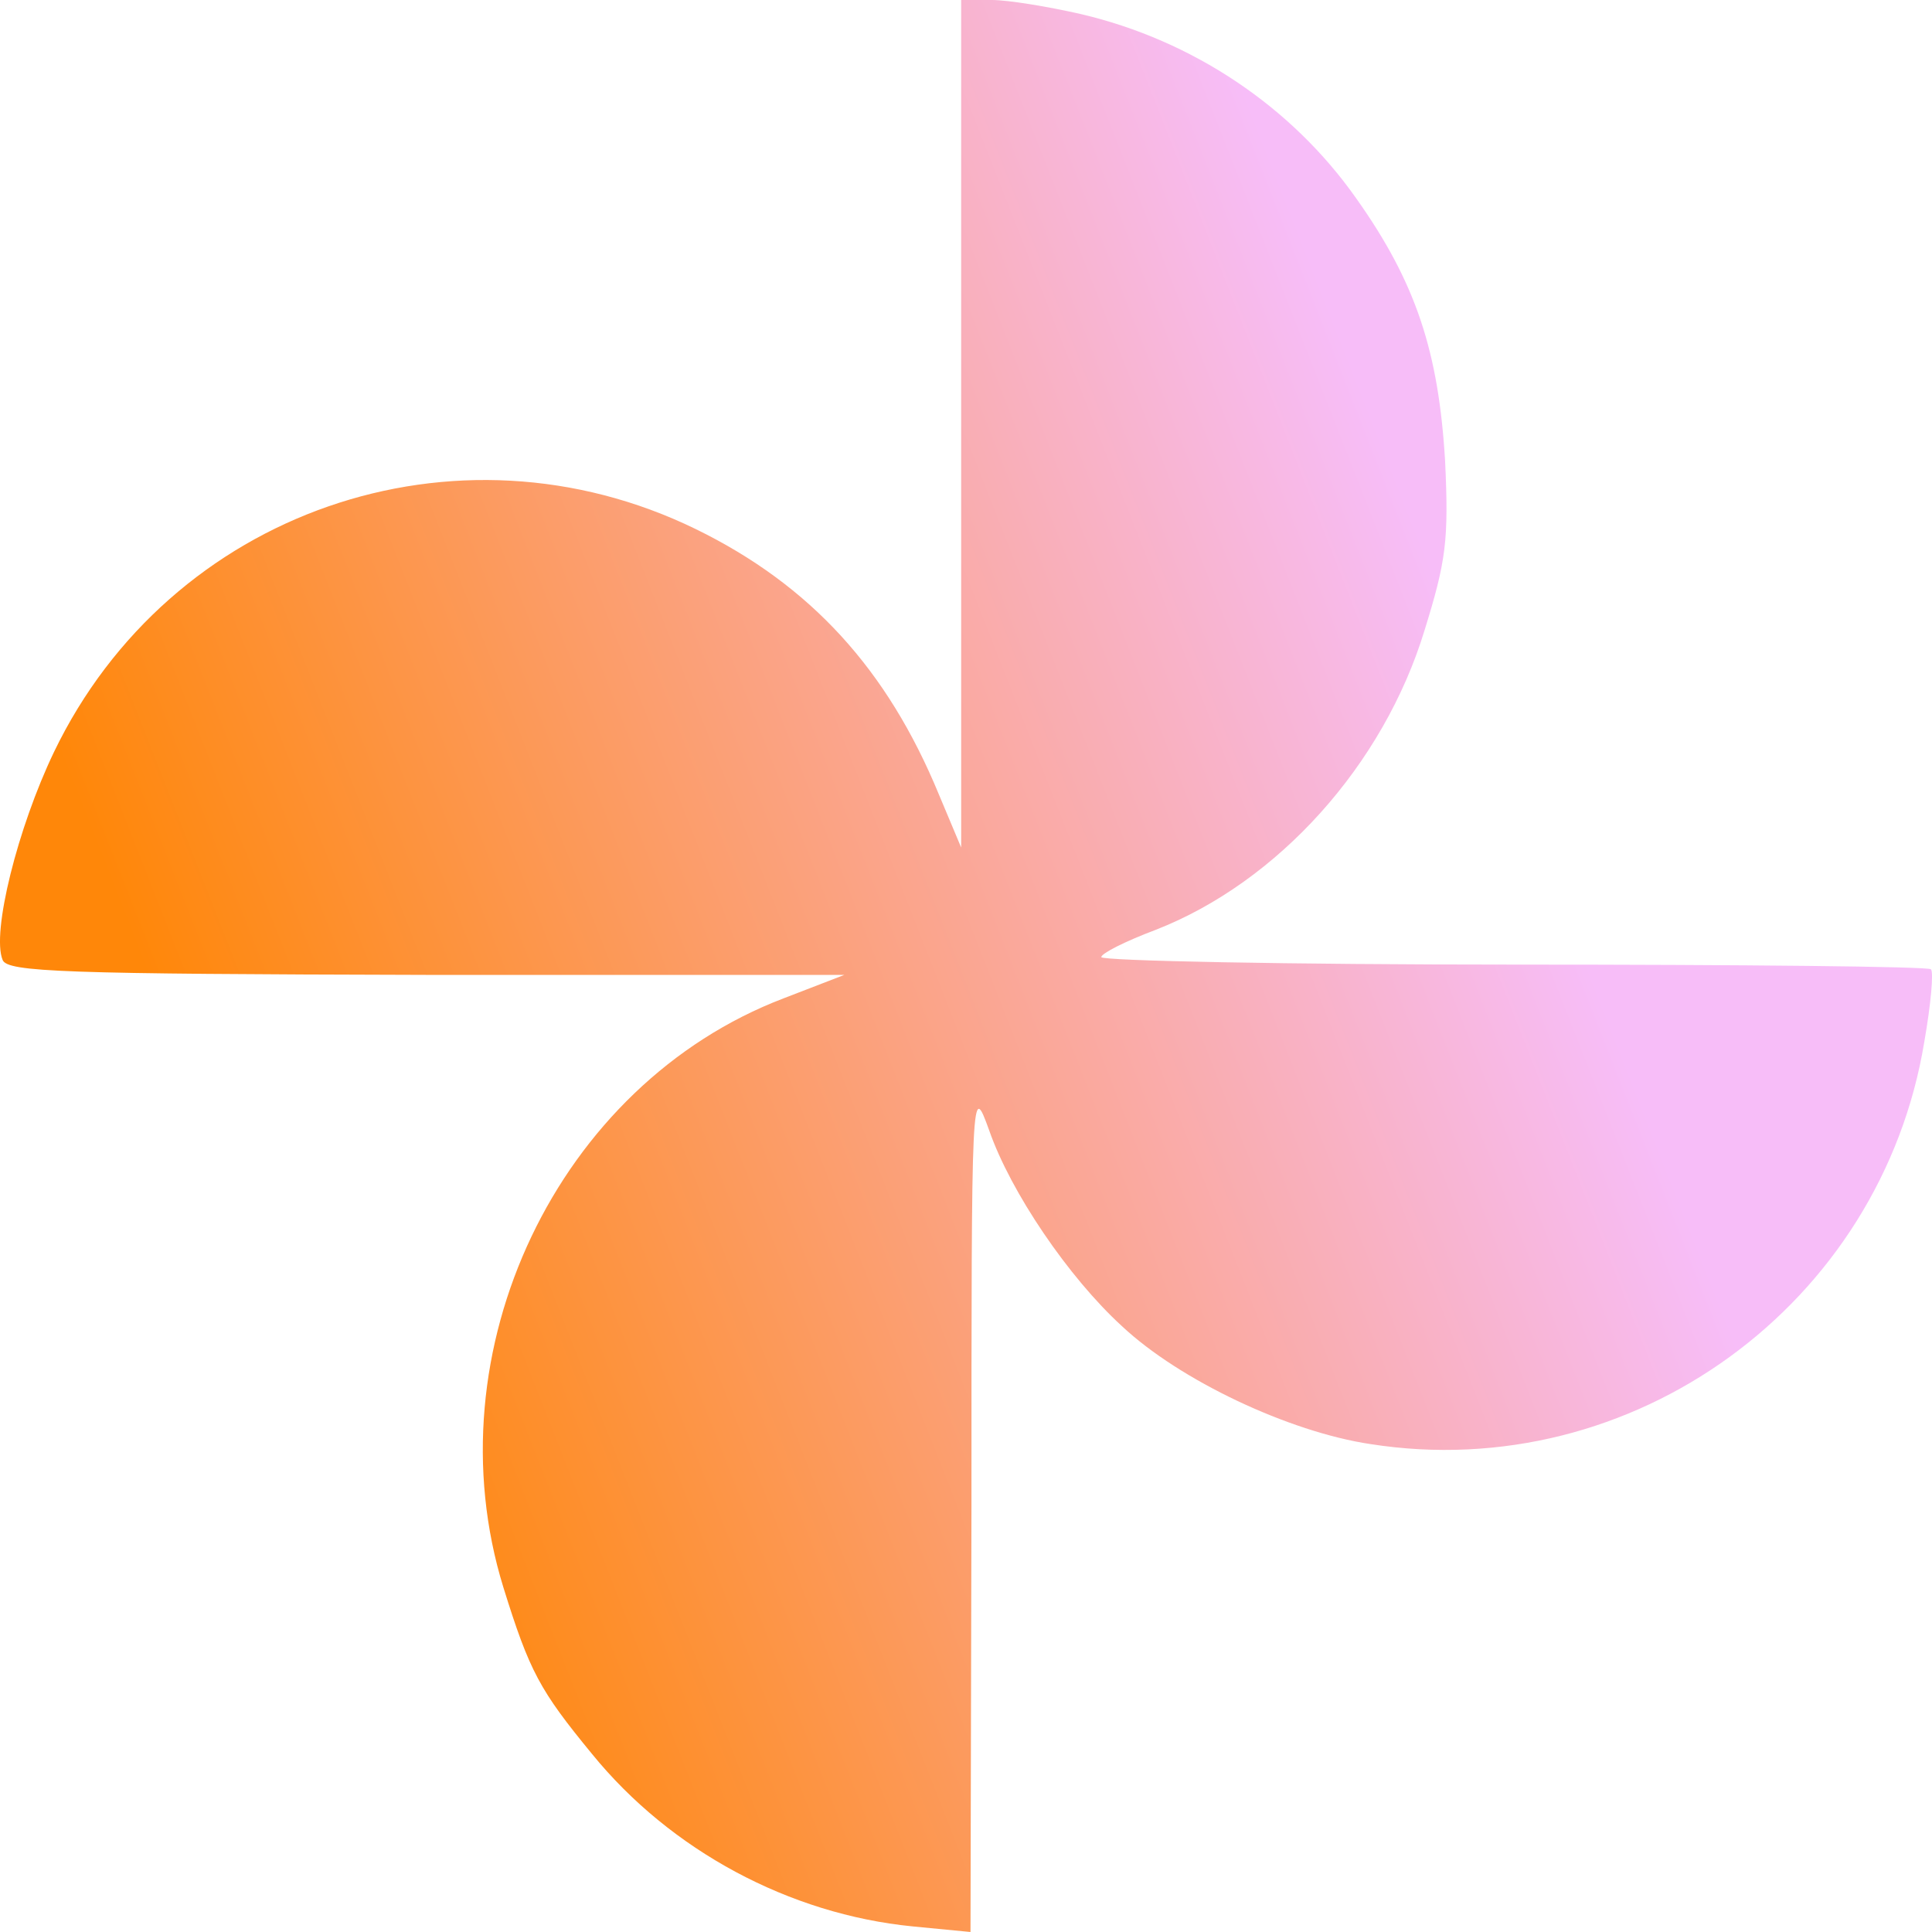 <svg width="40" height="40" viewBox="0 0 40 40" fill="none" xmlns="http://www.w3.org/2000/svg">
<path d="M28.082 4.111C26.747 2.21 24.697 0.834 22.376 0.291C21.699 0.136 20.867 6.70774e-10 20.538 6.60201e-10L19.9 6.39687e-10L19.9 8.764L19.9 17.547L19.436 16.442C18.372 13.863 16.786 12.118 14.407 10.955C9.435 8.531 3.517 10.586 1.118 15.569C0.364 17.14 -0.178 19.312 0.054 19.874C0.151 20.126 1.312 20.165 8.817 20.184L17.482 20.184L16.225 20.669C11.544 22.453 8.913 27.979 10.422 32.865C10.964 34.61 11.176 34.998 12.259 36.316C13.884 38.313 16.341 39.632 18.894 39.884L20.093 40L20.113 31.197C20.113 22.395 20.113 22.395 20.48 23.403C20.925 24.683 22.124 26.447 23.227 27.455C24.426 28.58 26.689 29.646 28.372 29.898C33.807 30.751 38.952 27.009 39.842 21.561C39.978 20.785 40.036 20.126 39.978 20.068C39.939 20.01 36.051 19.971 31.351 19.971C26.651 19.971 22.801 19.893 22.801 19.816C22.801 19.738 23.304 19.486 23.923 19.253C26.457 18.265 28.643 15.841 29.494 13.049C29.939 11.614 29.997 11.188 29.919 9.54C29.784 7.29 29.32 5.856 28.082 4.111Z" fill="url(#paint0_linear_306_2515)"/>
<defs>
<linearGradient id="paint0_linear_306_2515" x1="-22.388" y1="44.627" x2="48.657" y2="16.716" gradientUnits="userSpaceOnUse">
<stop offset="0.427" stop-color="#FF8709"/>
<stop offset="0.792" stop-color="#F7BDF8"/>
</linearGradient>
</defs>
</svg>
